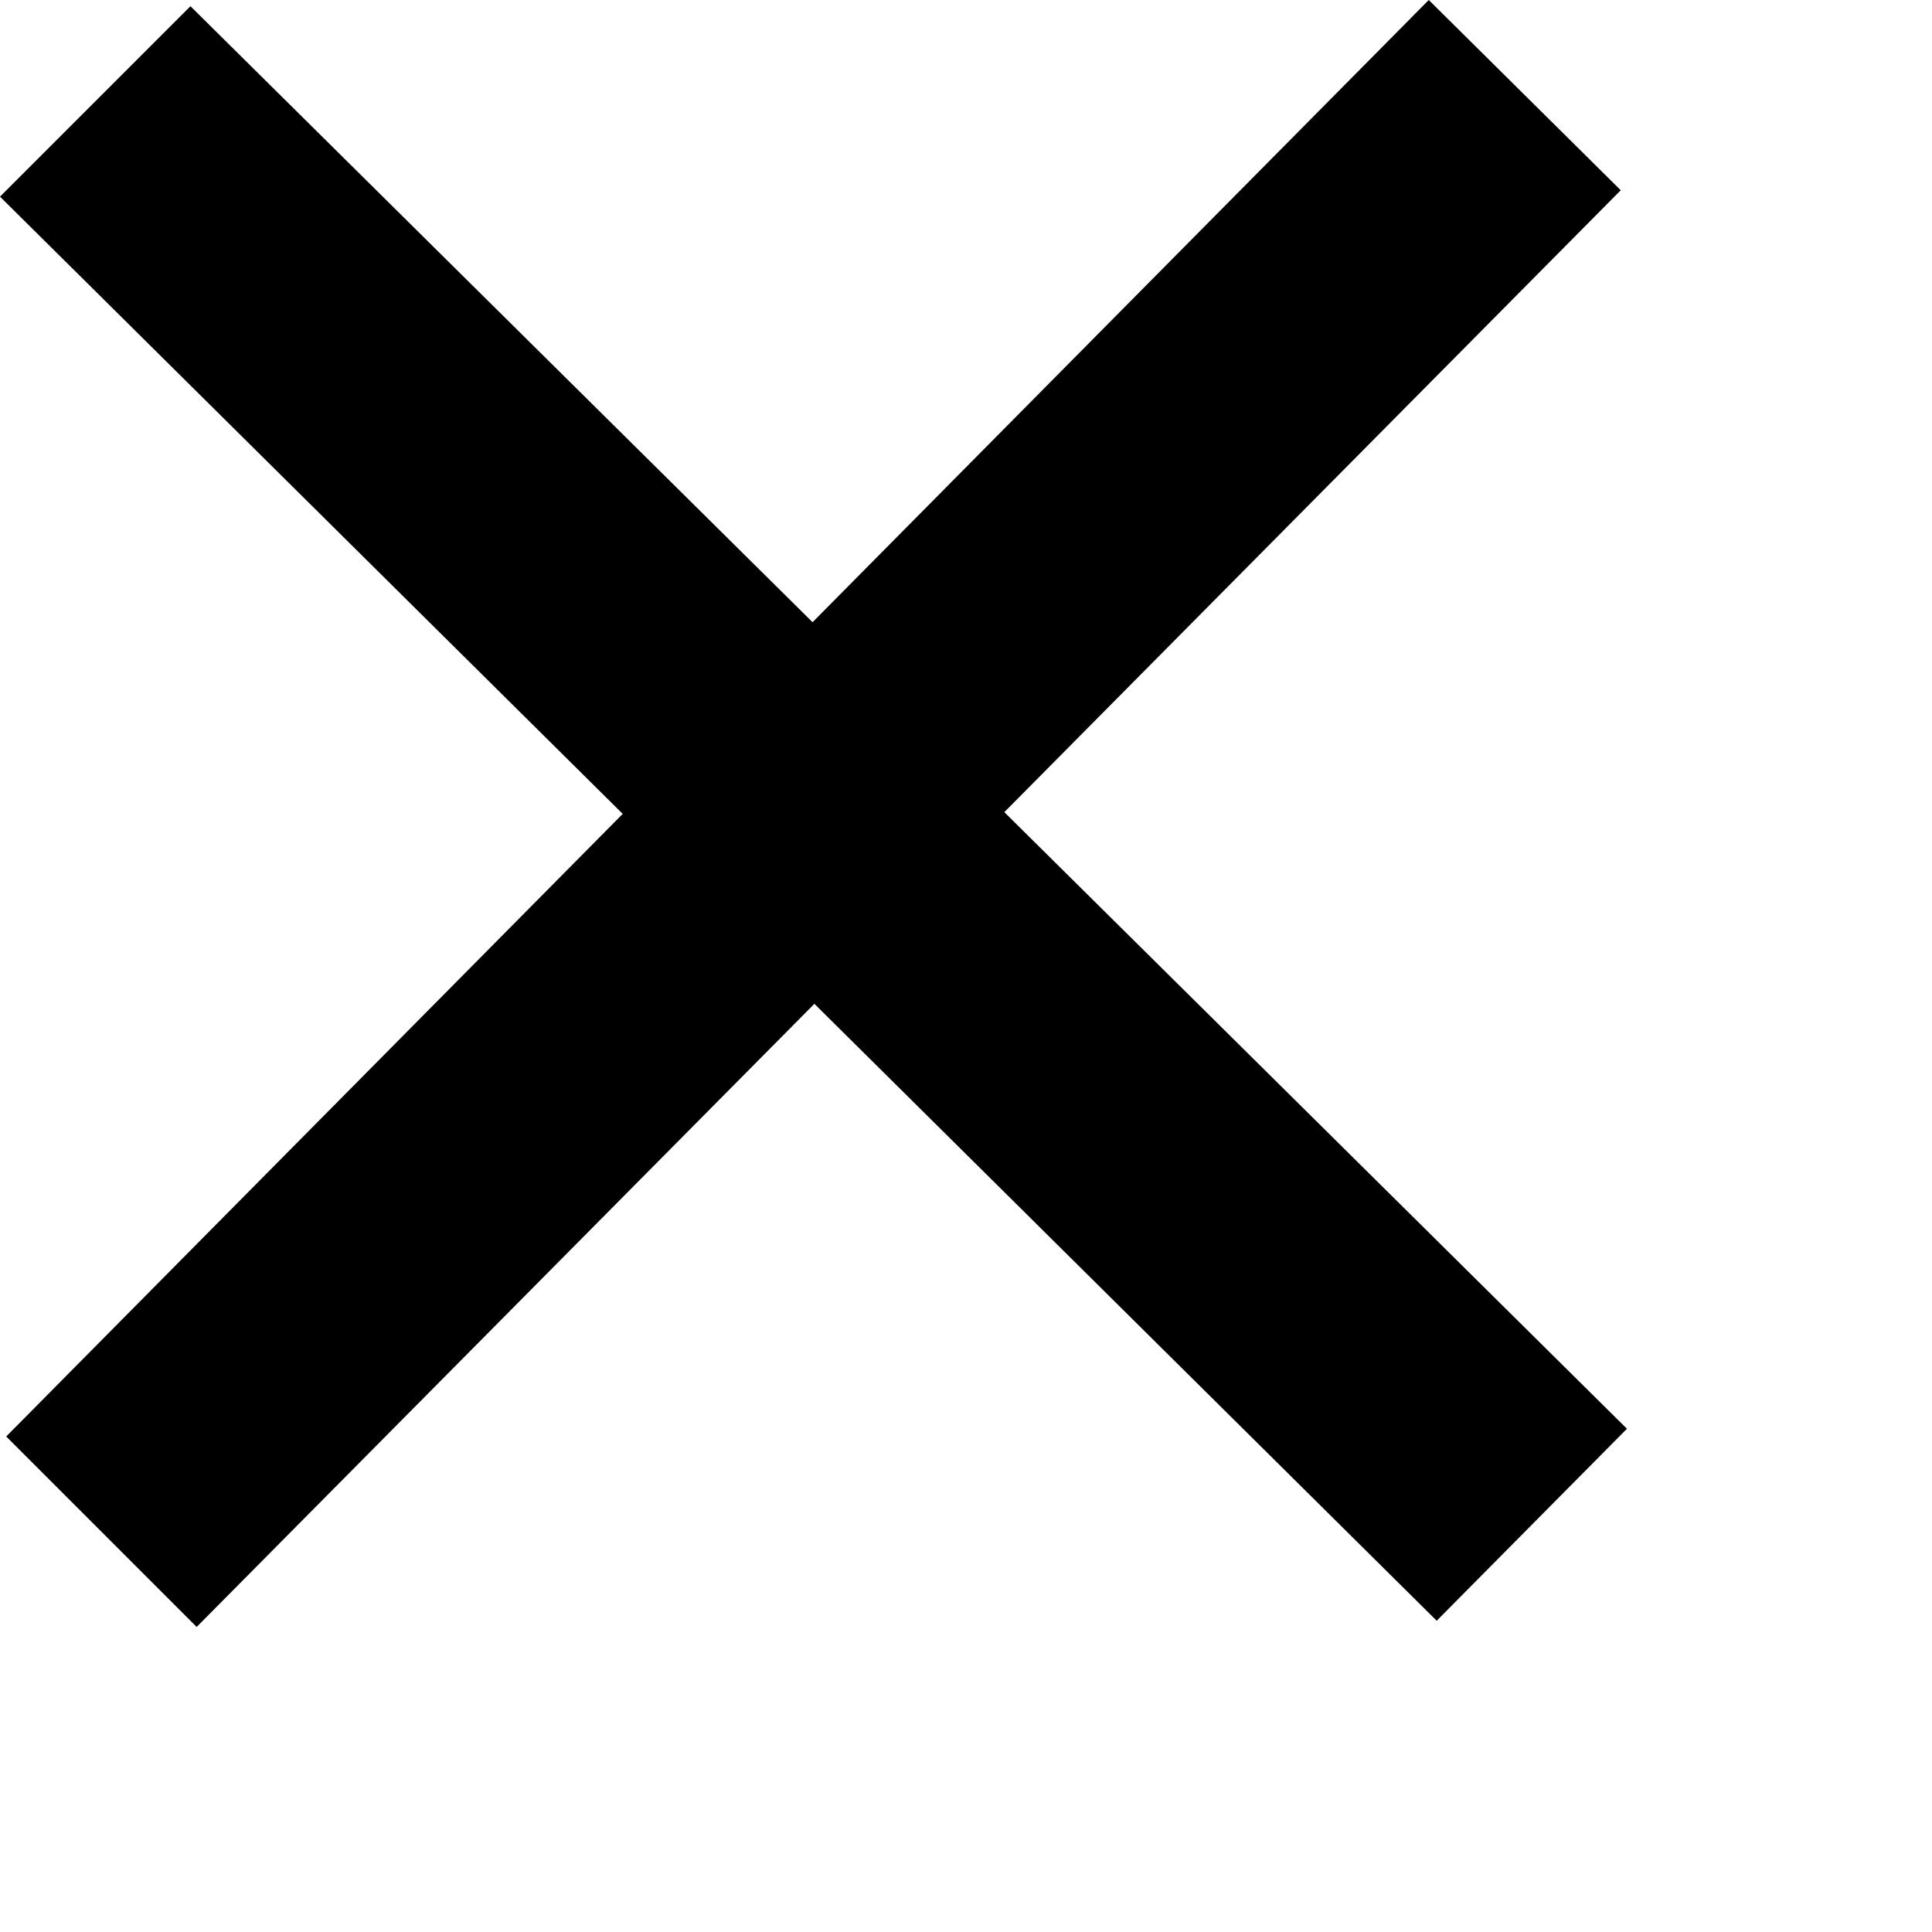 <svg xmlns="http://www.w3.org/2000/svg" viewBox="0 0 19 19">
  <defs/>
  <g fill="none" fill-rule="evenodd">
    <g fill="currentColor" fill-rule="nonzero">
      <path d="M16 14.051L9.877 7.987l6.062-6.116L14.051 0l-6.06 6.119L1.873.061 0 1.934l6.124 6.07-6.063 6.123L1.934 16l6.075-6.128 6.12 6.067z"/>
    </g>
  </g>
</svg>